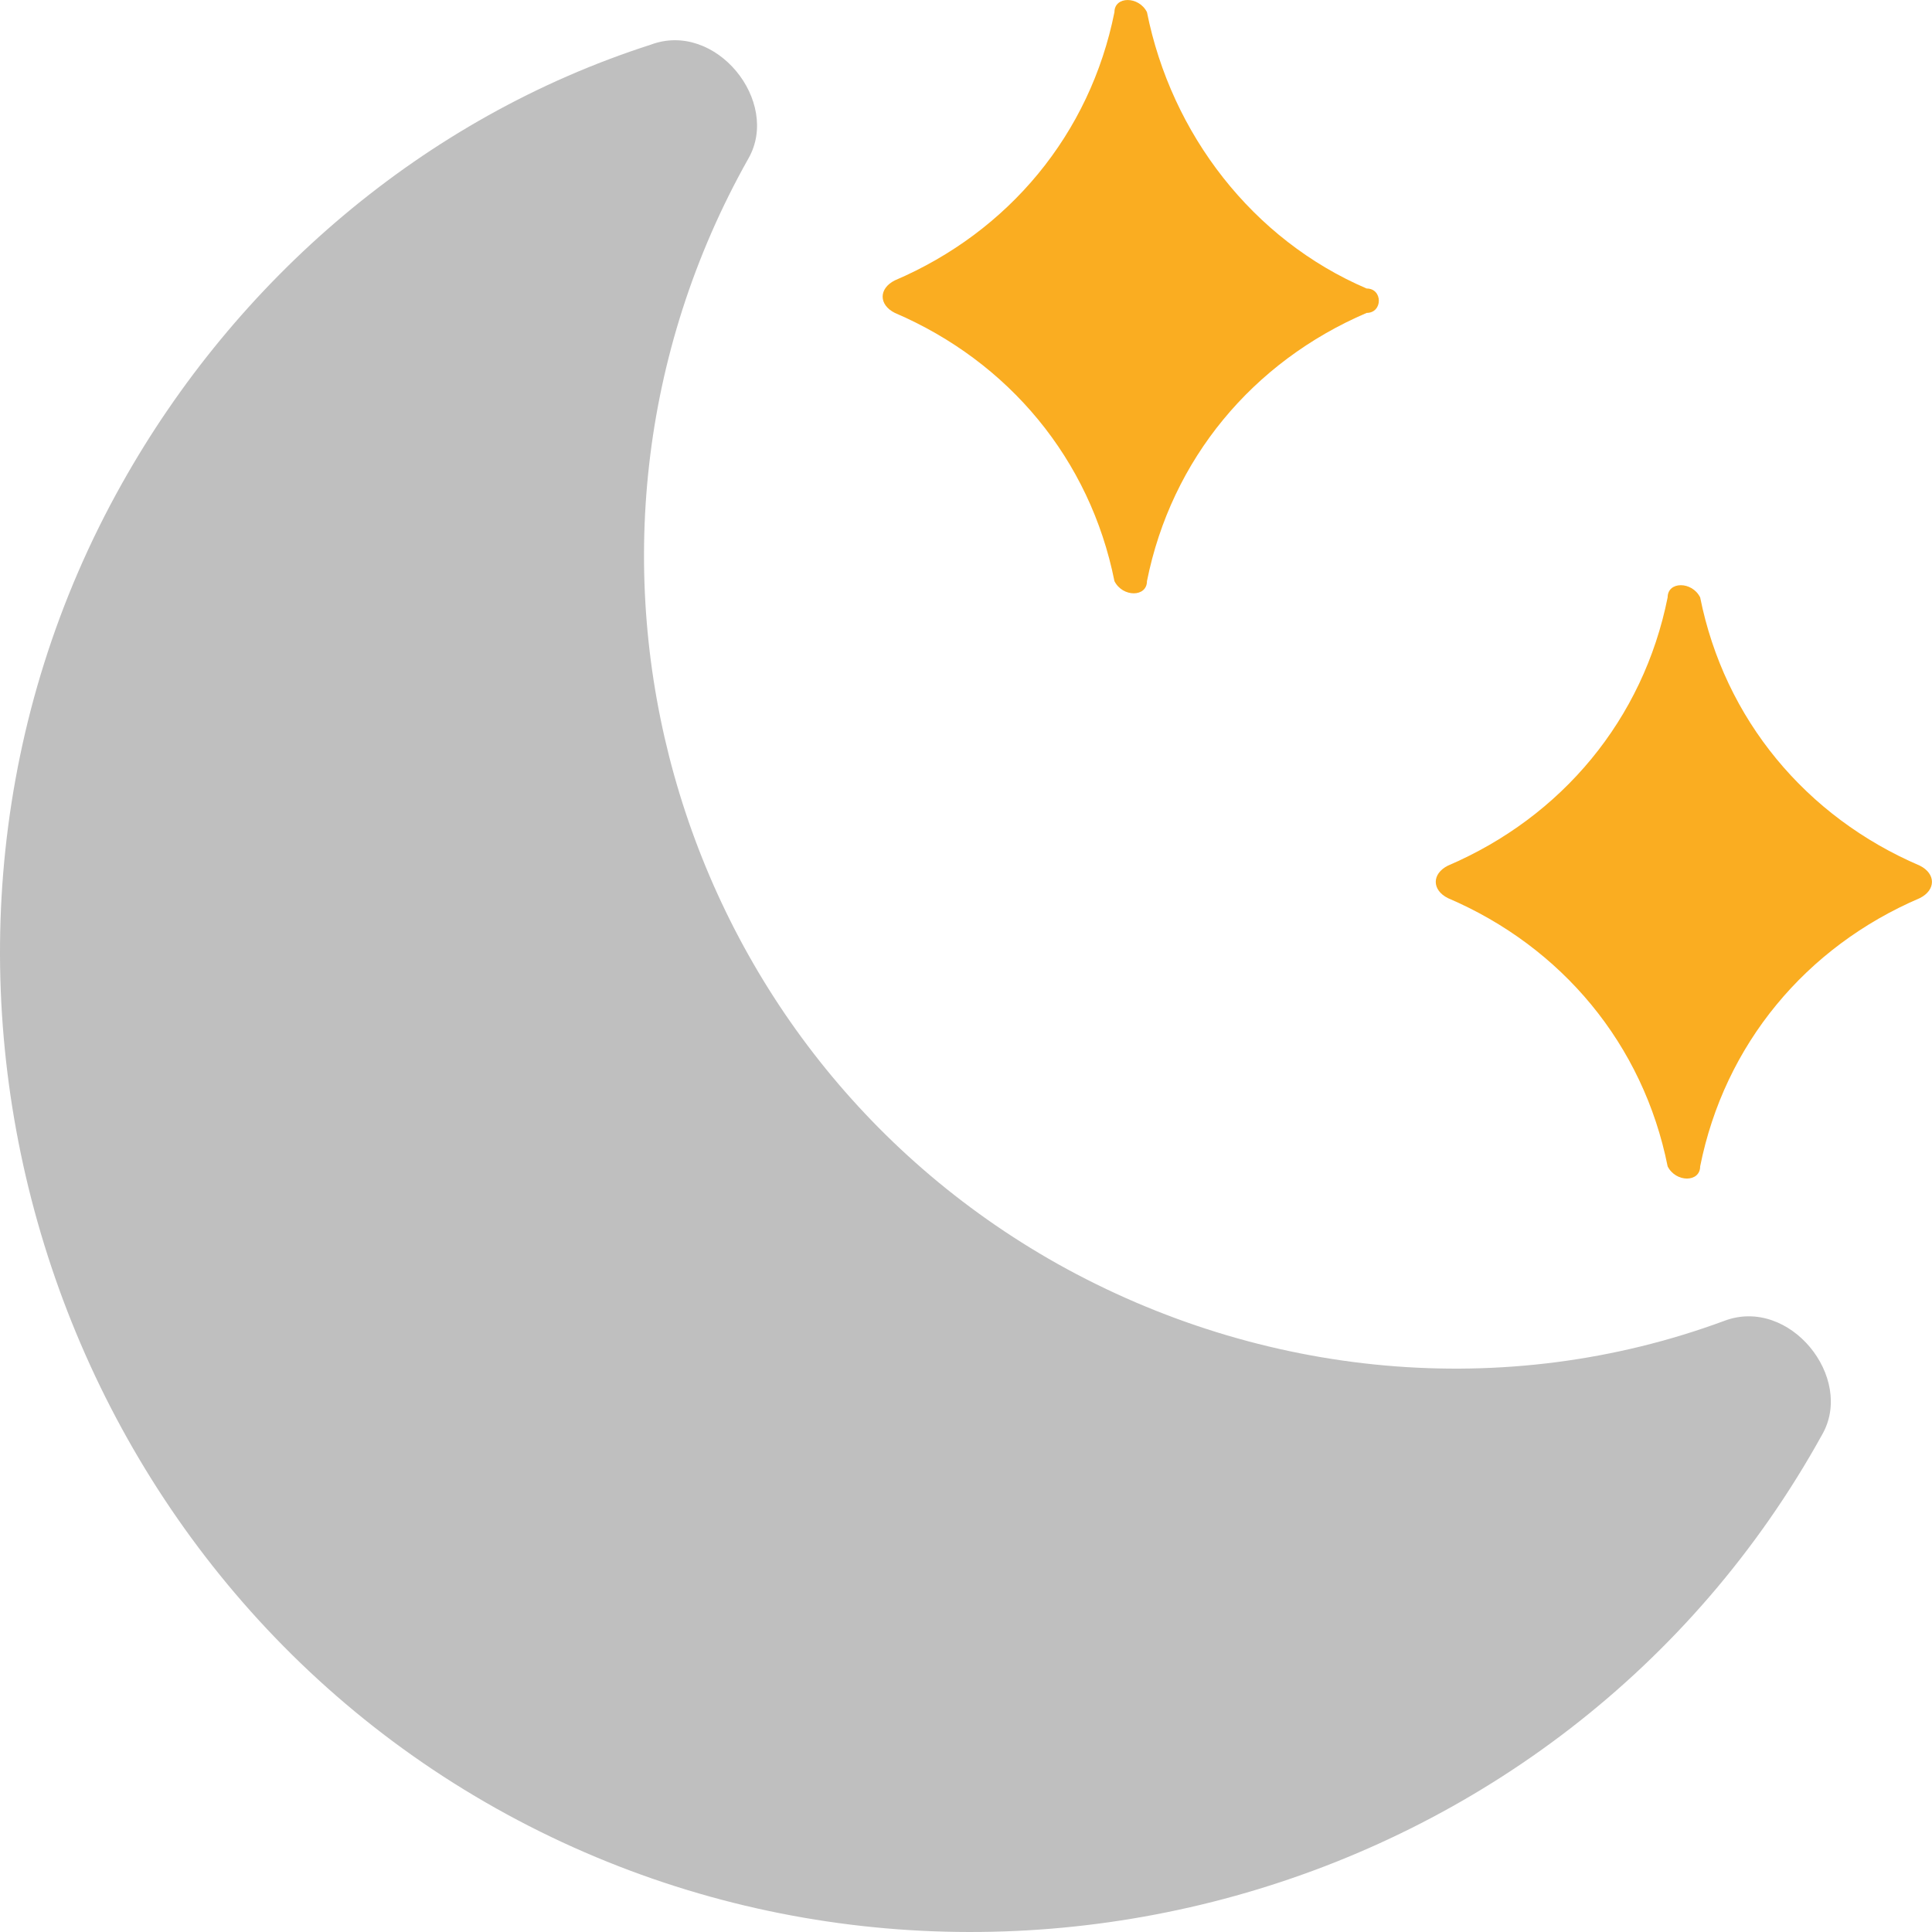 <svg width="24" height="24" viewBox="0 0 24 24" fill="none" xmlns="http://www.w3.org/2000/svg">
<path d="M1.515 6.007C2.93 3.483 5.254 1.464 8.084 0.555C8.892 0.252 9.701 1.262 9.297 1.969C6.568 6.815 8.286 12.974 13.137 15.7C15.663 17.114 18.695 17.417 21.423 16.407C22.232 16.104 23.04 17.114 22.636 17.82C19.402 23.676 11.924 25.696 6.164 22.465C0.404 19.234 -1.718 11.762 1.515 6.007Z" fill="#BFBFBF"/>
<path d="M17.987 10.753C19.402 10.147 20.413 8.935 20.716 7.421C20.716 7.219 21.019 7.219 21.12 7.421C21.423 8.935 22.434 10.147 23.848 10.753C24.05 10.854 24.05 11.056 23.848 11.157C22.434 11.762 21.423 12.974 21.12 14.489C21.12 14.691 20.817 14.691 20.716 14.489C20.413 12.974 19.402 11.762 17.987 11.157C17.785 11.056 17.785 10.854 17.987 10.753Z" fill="#FAAD21"/>
<path d="M11.116 3.483C12.53 2.878 13.541 1.666 13.844 0.151C13.844 -0.05 14.147 -0.05 14.248 0.151C14.551 1.666 15.562 2.978 16.977 3.584C17.179 3.584 17.179 3.887 16.977 3.887C15.562 4.493 14.551 5.705 14.248 7.219C14.248 7.421 13.945 7.421 13.844 7.219C13.541 5.705 12.53 4.493 11.116 3.887C10.914 3.786 10.914 3.584 11.116 3.483Z" fill="#FAAD21"/>
</svg>
